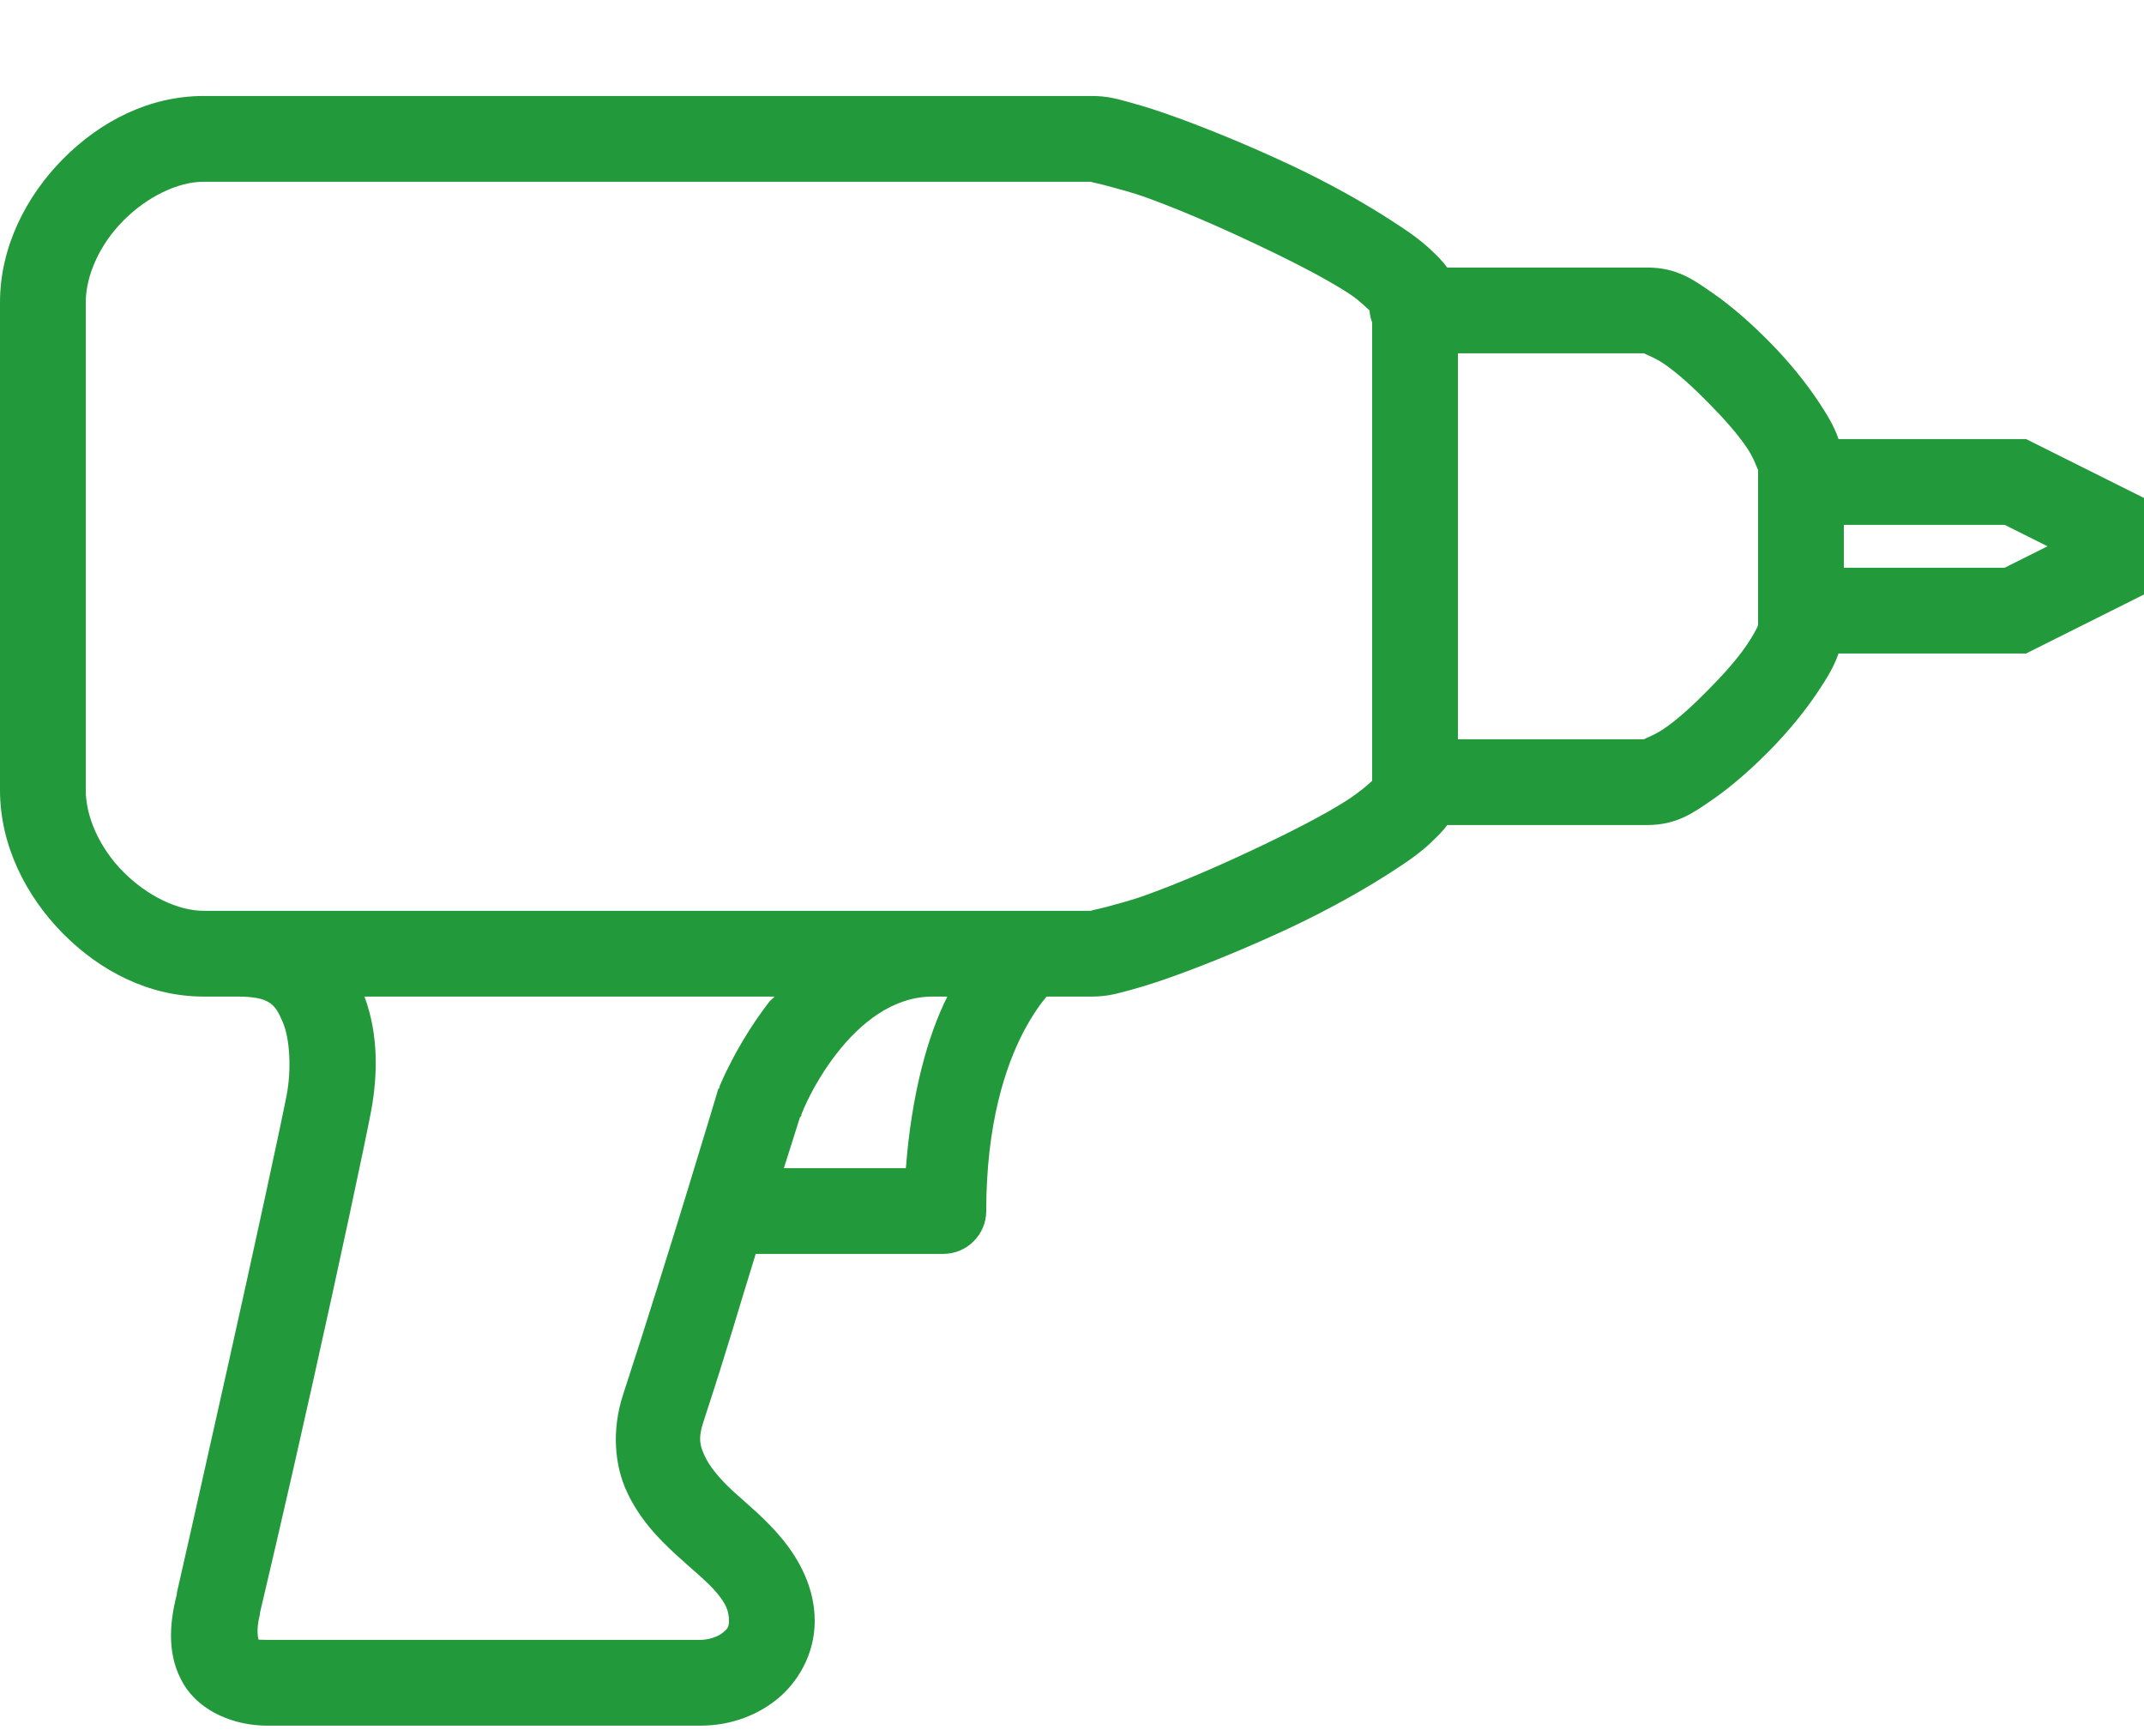 <svg width="21" height="17" viewBox="0 0 21 17" fill="none" xmlns="http://www.w3.org/2000/svg">
<path d="M1.995 0.94C1.459 0.94 0.979 1.191 0.617 1.557C0.254 1.923 0 2.423 0 2.961V7.739C0 8.277 0.254 8.777 0.617 9.143C0.979 9.509 1.459 9.76 1.995 9.76H2.323C2.648 9.76 2.696 9.839 2.769 10.009C2.843 10.18 2.853 10.483 2.809 10.718C2.761 10.972 2.489 12.229 2.231 13.382C1.975 14.529 1.736 15.589 1.732 15.601V15.614C1.655 15.916 1.637 16.222 1.798 16.493C1.961 16.767 2.302 16.9 2.612 16.9H6.864C7.122 16.9 7.384 16.82 7.599 16.651C7.814 16.482 7.98 16.201 7.98 15.876C7.98 15.548 7.827 15.274 7.665 15.076C7.503 14.877 7.322 14.734 7.179 14.603C7.037 14.472 6.946 14.354 6.904 14.262C6.861 14.17 6.832 14.098 6.891 13.921C7.137 13.171 7.219 12.869 7.402 12.28C7.402 12.278 7.416 12.282 7.416 12.28H9.24C9.471 12.28 9.66 12.091 9.66 11.86C9.66 11.004 9.849 10.442 10.027 10.101C10.118 9.931 10.195 9.826 10.251 9.76H10.697C10.845 9.76 10.946 9.73 11.078 9.694C11.209 9.658 11.358 9.611 11.524 9.55C11.855 9.43 12.247 9.268 12.626 9.091C13.005 8.913 13.36 8.715 13.65 8.526C13.794 8.433 13.922 8.344 14.031 8.237C14.078 8.191 14.131 8.142 14.175 8.08H16.131C16.423 8.08 16.582 7.963 16.774 7.831C16.966 7.698 17.159 7.527 17.338 7.345C17.517 7.163 17.681 6.963 17.811 6.767C17.891 6.646 17.962 6.534 18.008 6.4H19.845L21 5.822V4.877L19.845 4.3H18.008C17.962 4.165 17.891 4.054 17.811 3.932C17.681 3.737 17.517 3.537 17.338 3.355C17.159 3.173 16.966 3.002 16.774 2.869C16.582 2.736 16.423 2.62 16.131 2.62H14.175C14.131 2.558 14.078 2.508 14.031 2.462C13.922 2.356 13.794 2.267 13.65 2.174C13.36 1.985 13.005 1.786 12.626 1.609C12.247 1.432 11.855 1.27 11.524 1.15C11.358 1.089 11.209 1.042 11.078 1.006C10.946 0.969 10.845 0.94 10.697 0.94H1.995ZM1.995 1.78H10.697C10.658 1.78 10.741 1.791 10.841 1.819C10.941 1.847 11.084 1.882 11.235 1.937C11.537 2.047 11.903 2.203 12.259 2.371C12.615 2.538 12.969 2.717 13.204 2.869C13.304 2.933 13.366 2.997 13.414 3.04C13.417 3.081 13.425 3.12 13.44 3.158V7.581C13.44 7.594 13.44 7.607 13.44 7.621V7.647C13.396 7.689 13.314 7.758 13.204 7.831C12.969 7.983 12.615 8.162 12.259 8.329C11.903 8.497 11.537 8.653 11.235 8.762C11.084 8.818 10.941 8.853 10.841 8.881C10.741 8.908 10.658 8.92 10.697 8.92H1.995C1.741 8.92 1.439 8.772 1.208 8.539C0.976 8.306 0.84 8 0.84 7.739V2.961C0.84 2.7 0.976 2.394 1.208 2.161C1.439 1.928 1.741 1.78 1.995 1.78ZM14.28 3.46H16.104C16.109 3.468 16.203 3.498 16.301 3.565C16.433 3.655 16.587 3.796 16.734 3.946C16.882 4.095 17.026 4.257 17.115 4.392C17.182 4.492 17.212 4.592 17.22 4.602V6.124C17.207 6.157 17.169 6.228 17.115 6.308C17.026 6.443 16.882 6.605 16.734 6.754C16.587 6.904 16.433 7.045 16.301 7.135C16.203 7.202 16.109 7.232 16.104 7.24H14.28V3.46ZM18.06 5.14H19.635L20.055 5.35L19.635 5.56H18.06V5.14ZM3.57 9.76H7.586C7.571 9.778 7.549 9.794 7.534 9.812C7.212 10.229 7.048 10.639 7.048 10.639V10.652L7.035 10.666C7.035 10.666 6.549 12.295 6.103 13.658C5.99 14.004 6.018 14.352 6.143 14.616C6.267 14.88 6.449 15.067 6.615 15.22C6.781 15.373 6.932 15.492 7.022 15.601C7.112 15.709 7.14 15.779 7.14 15.876C7.14 15.938 7.122 15.957 7.074 15.994C7.027 16.032 6.935 16.06 6.864 16.06H2.612C2.492 16.06 2.528 16.052 2.533 16.06C2.538 16.068 2.499 15.989 2.546 15.811V15.797C2.546 15.797 2.801 14.721 3.058 13.566C3.316 12.411 3.573 11.209 3.636 10.876C3.696 10.546 3.713 10.146 3.57 9.76ZM9.135 9.76H9.279C9.086 10.144 8.928 10.716 8.873 11.44H7.678C7.704 11.356 7.834 10.946 7.836 10.941L7.849 10.928V10.915C7.859 10.89 7.962 10.62 8.19 10.324C8.428 10.016 8.748 9.76 9.135 9.76Z" fill="#22993A"/>
</svg>

